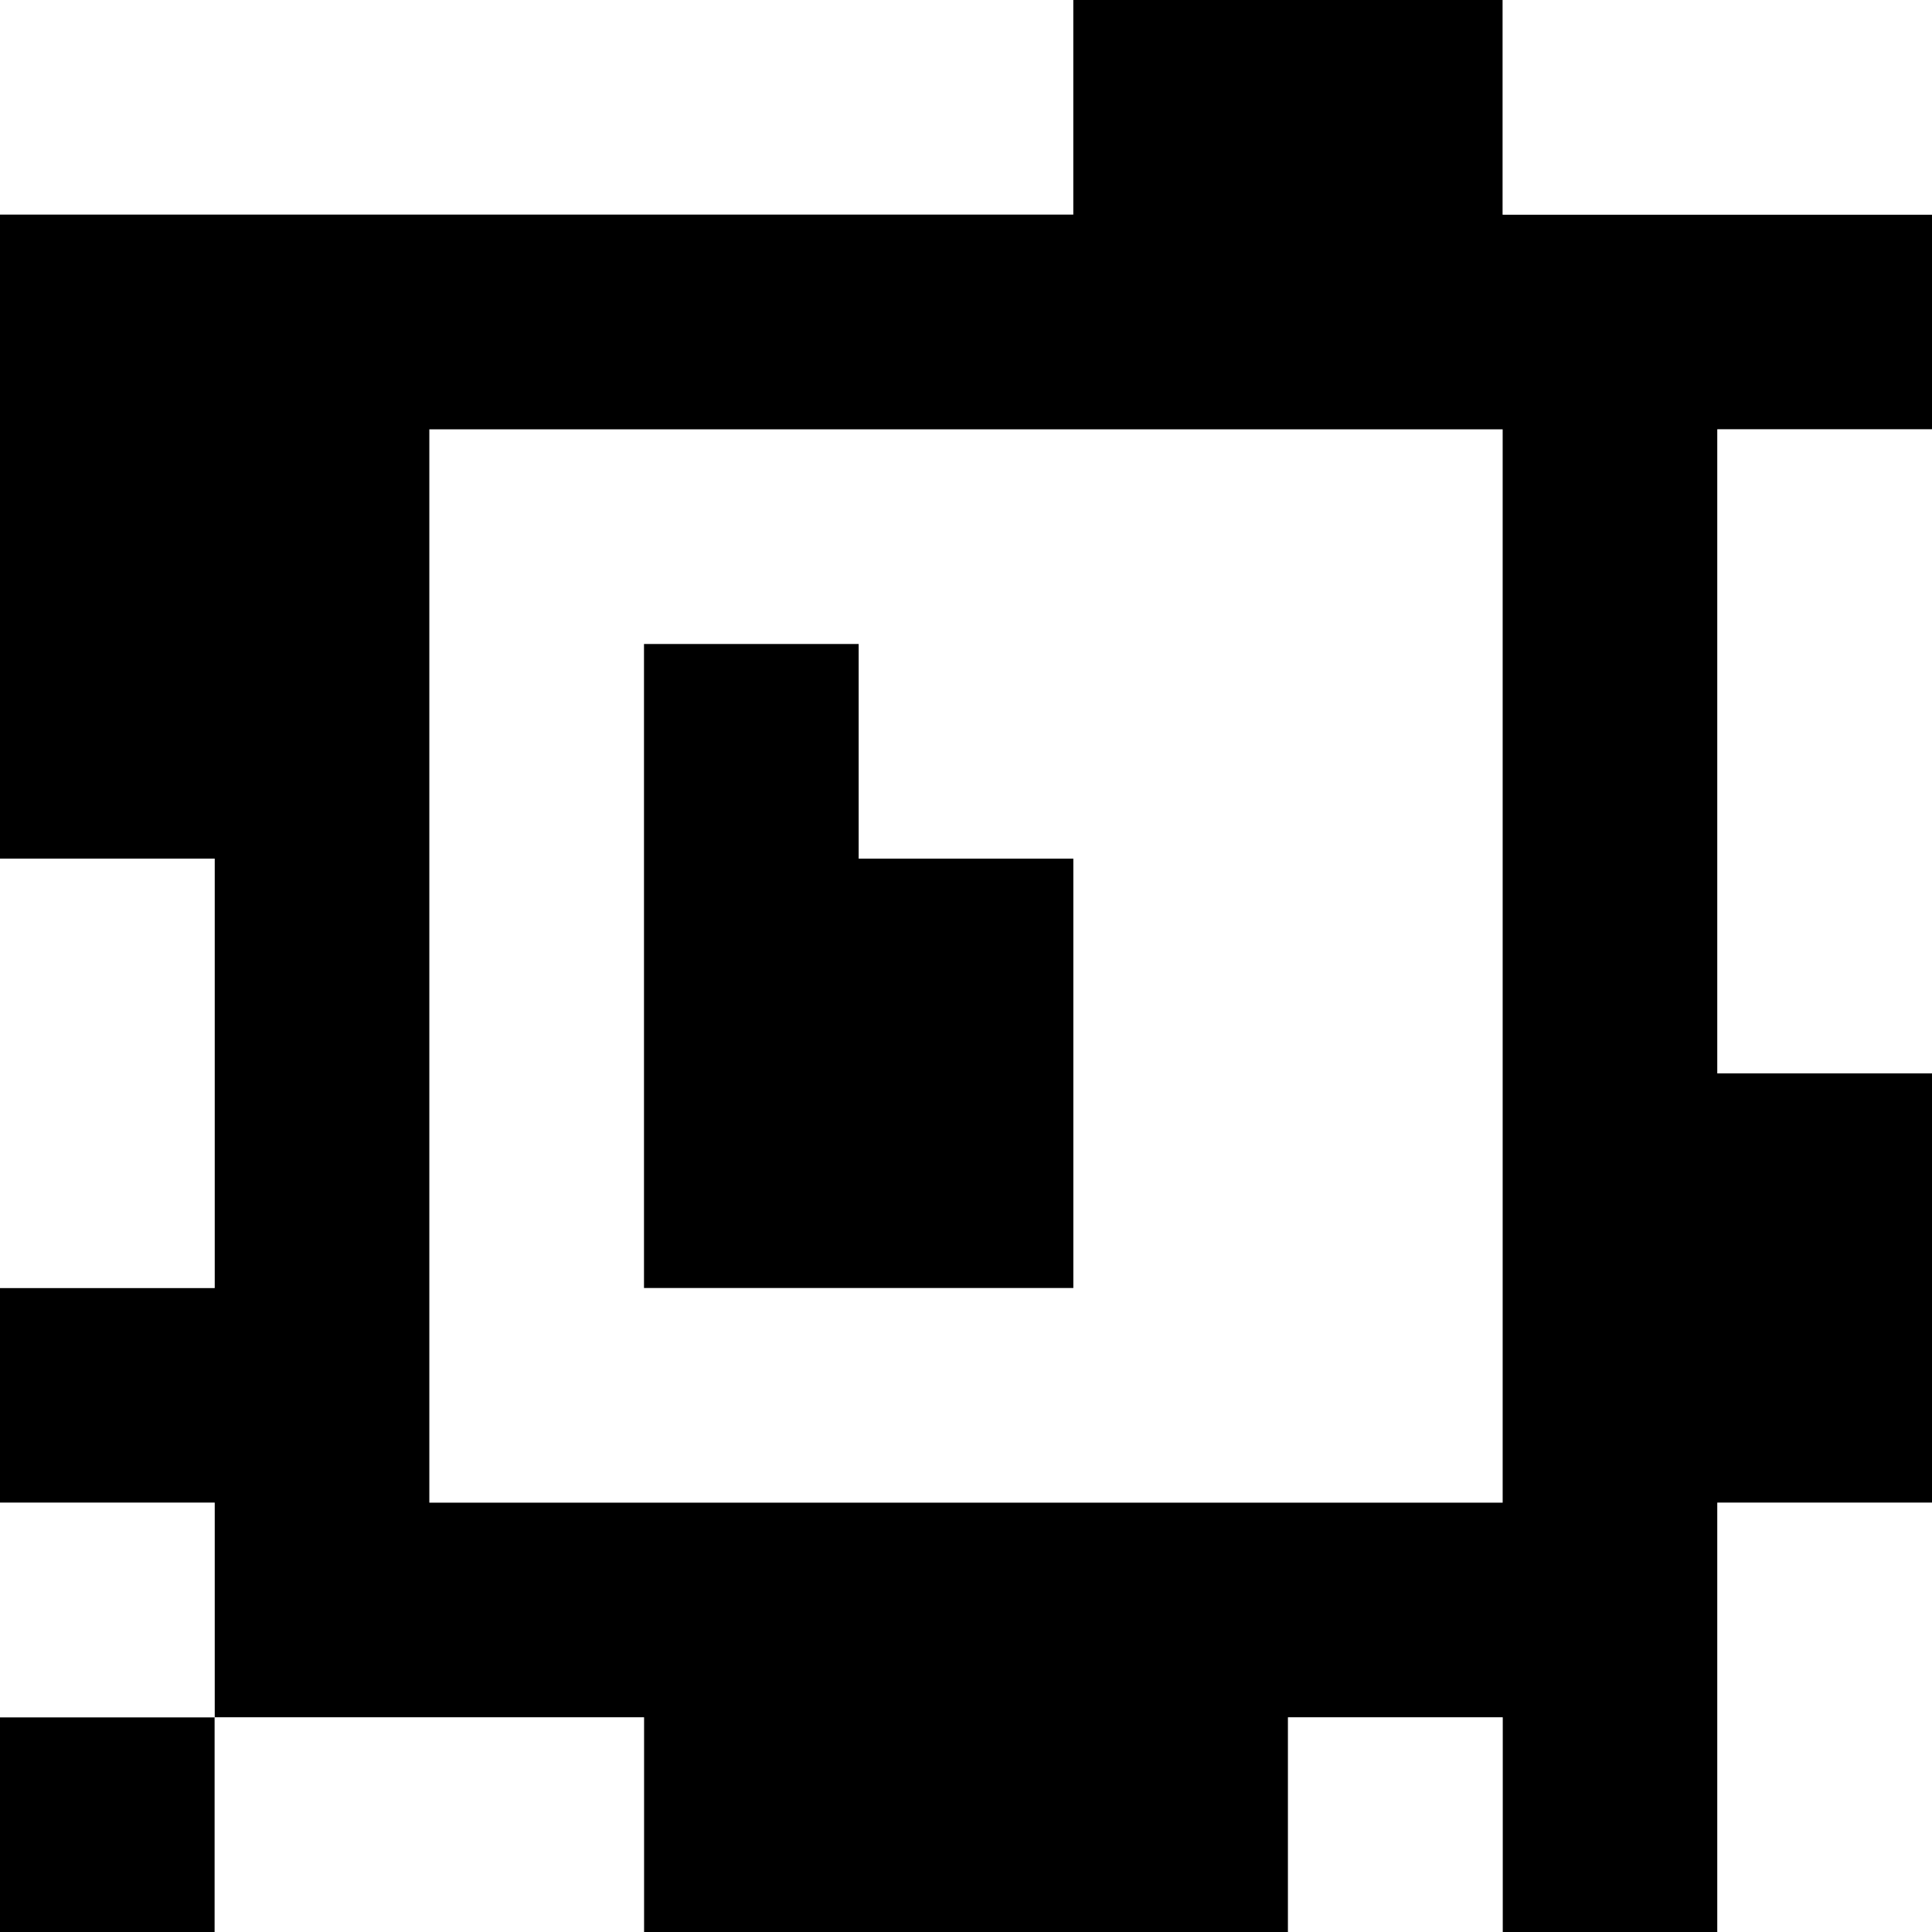 <?xml version="1.0" standalone="yes"?>
<svg xmlns="http://www.w3.org/2000/svg" width="90" height="90">
<rect width="100%" height="100%" fill="#808080" stroke="none"/>
<path style="fill:#ffffff; stroke:none;" d="M0 0L0 10L50 10L50 0L0 0z"/>
<path style="fill:#000000; stroke:none;" d="M50 0L50 10L0 10L0 40L10 40L10 60L0 60L0 70L10 70L10 80L0 80L0 90L10 90L10 80L30 80L30 90L60 90L60 80L70 80L70 90L80 90L80 70L90 70L90 50L80 50L80 20L90 20L90 10L70 10L70 0L50 0z"/>
<path style="fill:#ffffff; stroke:none;" d="M70 0L70 10L90 10L90 0L70 0M20 20L20 70L70 70L70 20L20 20M80 20L80 50L90 50L90 20L80 20z"/>
<path style="fill:#000000; stroke:none;" d="M30 30L30 60L50 60L50 40L40 40L40 30L30 30z"/>
<path style="fill:#ffffff; stroke:none;" d="M0 40L0 60L10 60L10 40L0 40M0 70L0 80L10 80L10 70L0 70M80 70L80 90L90 90L90 70L80 70M10 80L10 90L30 90L30 80L10 80M60 80L60 90L70 90L70 80L60 80z"/>
</svg>
